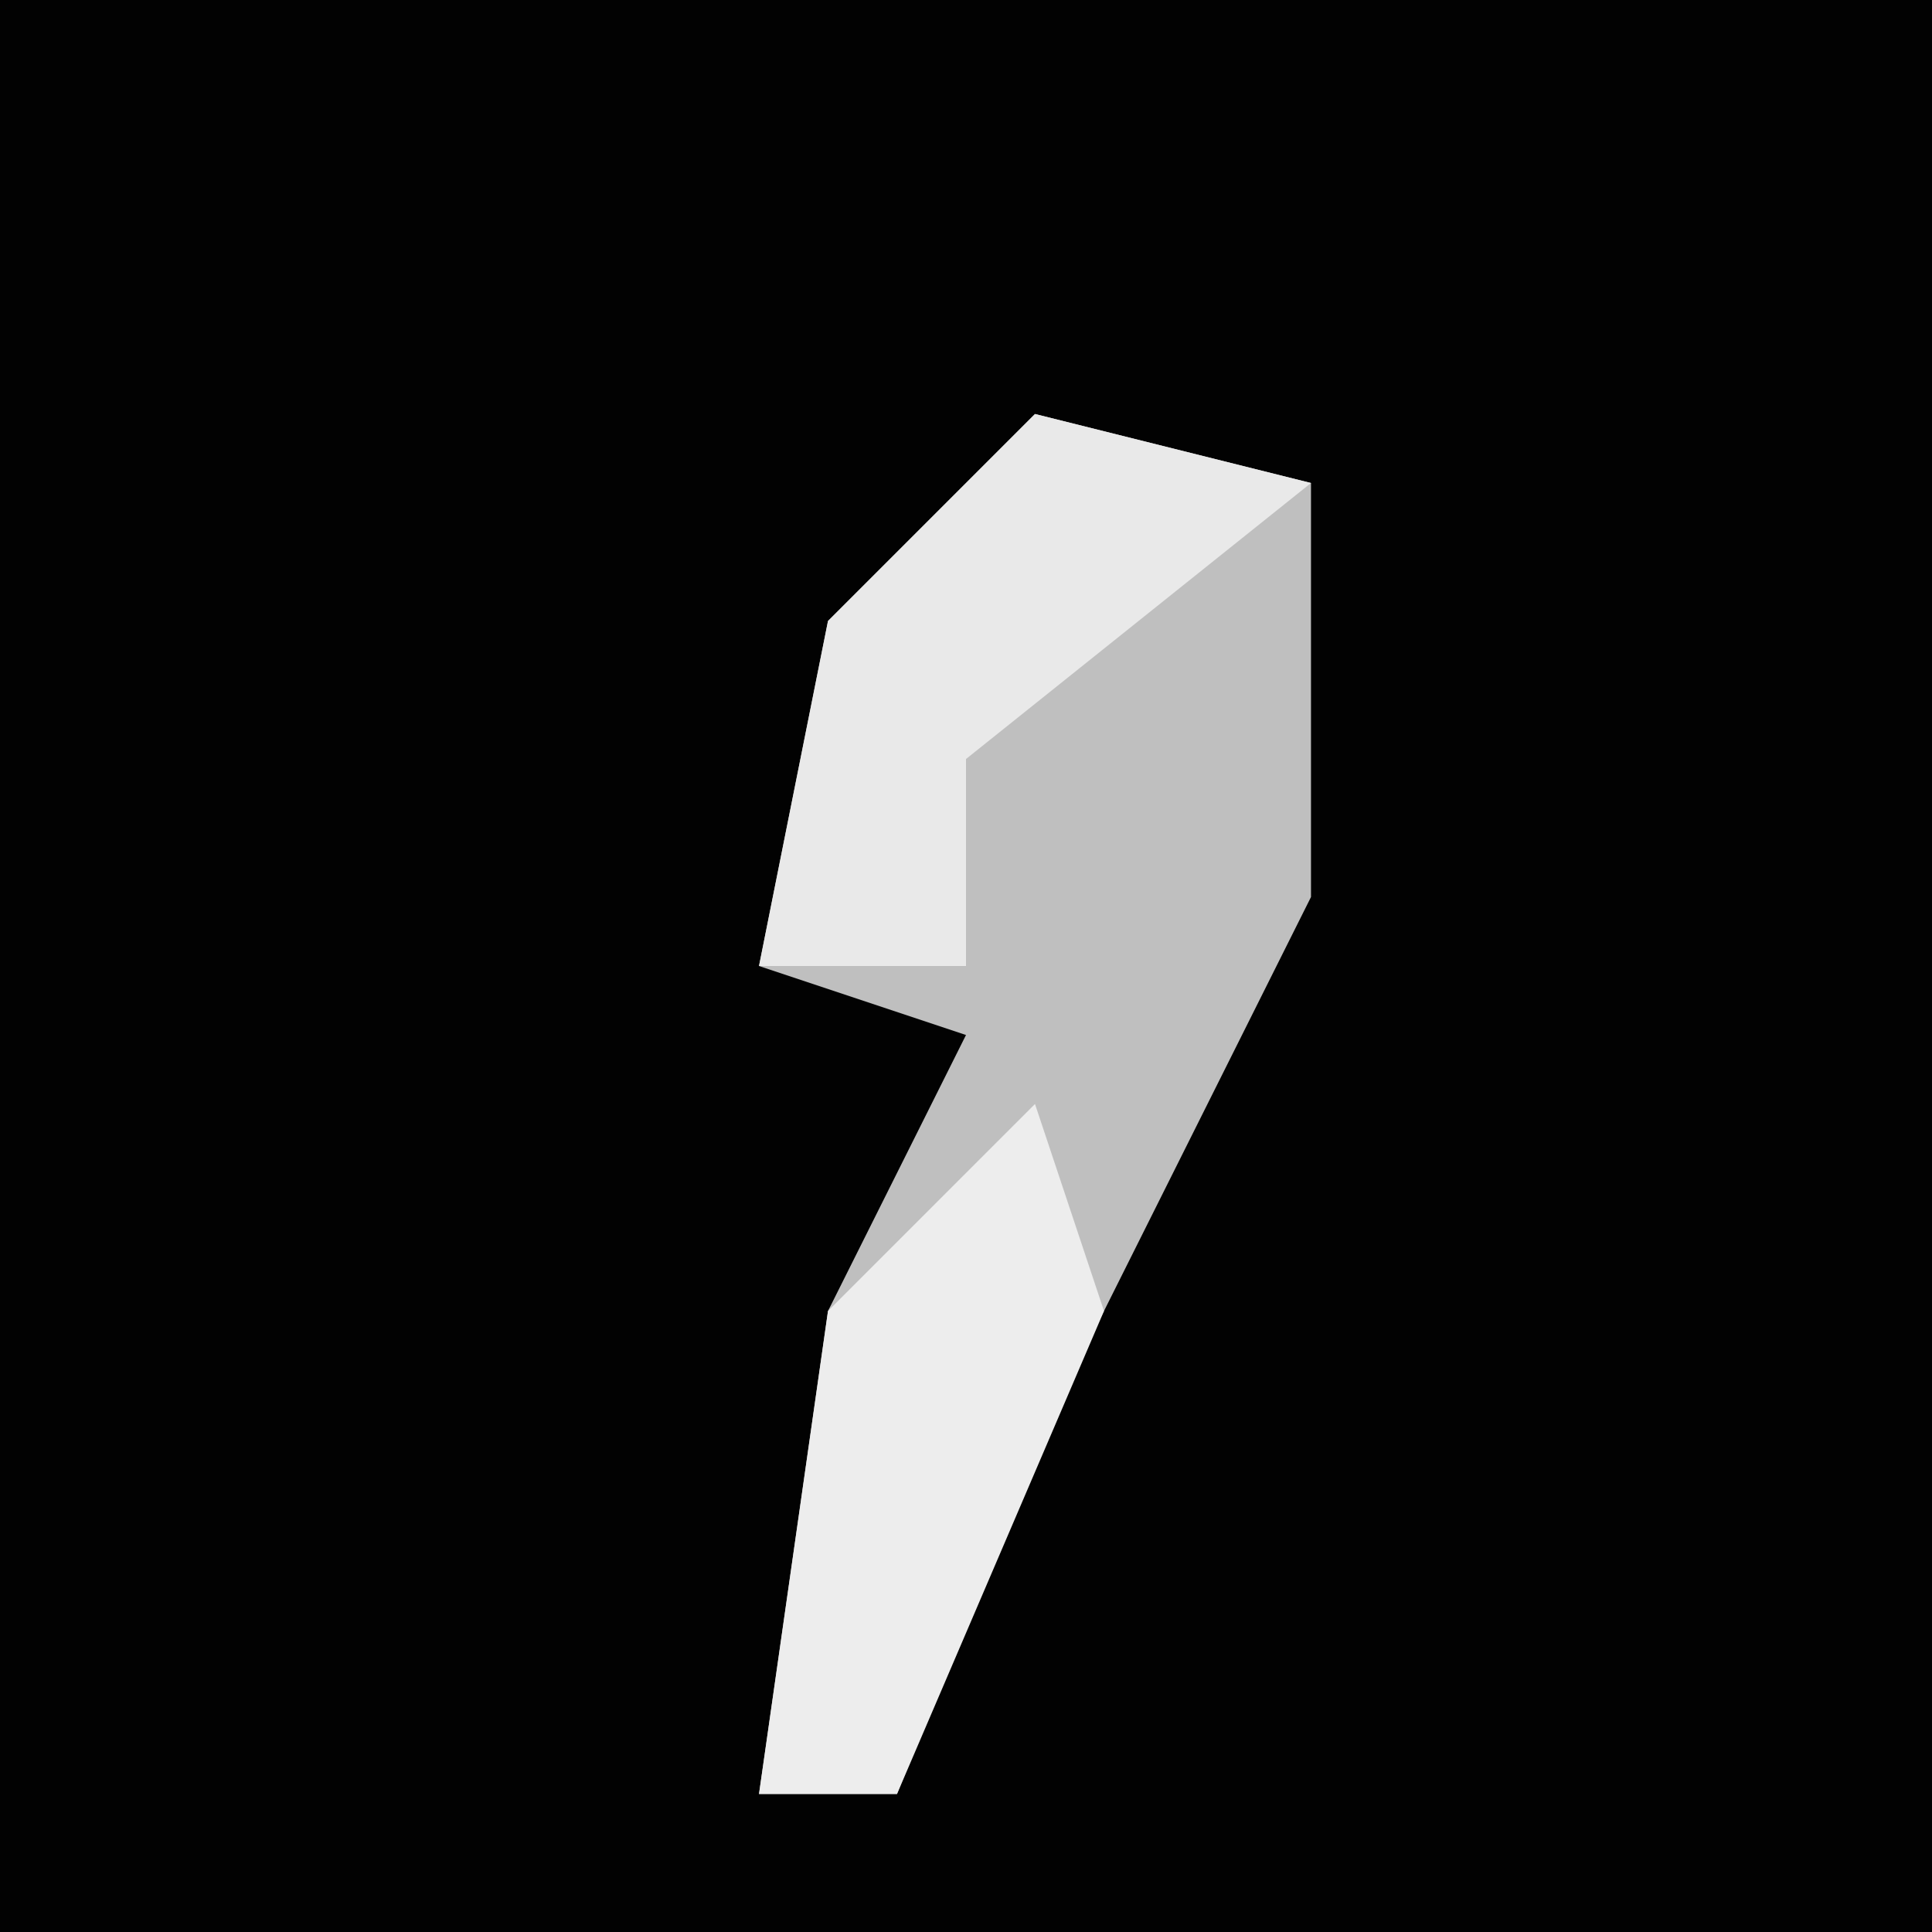 <?xml version="1.0" encoding="UTF-8"?>
<svg version="1.1" xmlns="http://www.w3.org/2000/svg" width="28" height="28">
<path d="M0,0 L28,0 L28,28 L0,28 Z " fill="#020202" transform="translate(0,0)"/>
<path d="M0,0 L4,1 L4,7 L0,15 L-2,20 L-4,20 L-3,13 L-1,9 L-4,8 L-3,3 Z " fill="#BFBFBF" transform="translate(15,6)"/>
<path d="M0,0 L1,3 L-2,10 L-4,10 L-3,3 Z " fill="#EDEDED" transform="translate(15,16)"/>
<path d="M0,0 L4,1 L-1,5 L-1,8 L-4,8 L-3,3 Z " fill="#E9E9E9" transform="translate(15,6)"/>
</svg>
